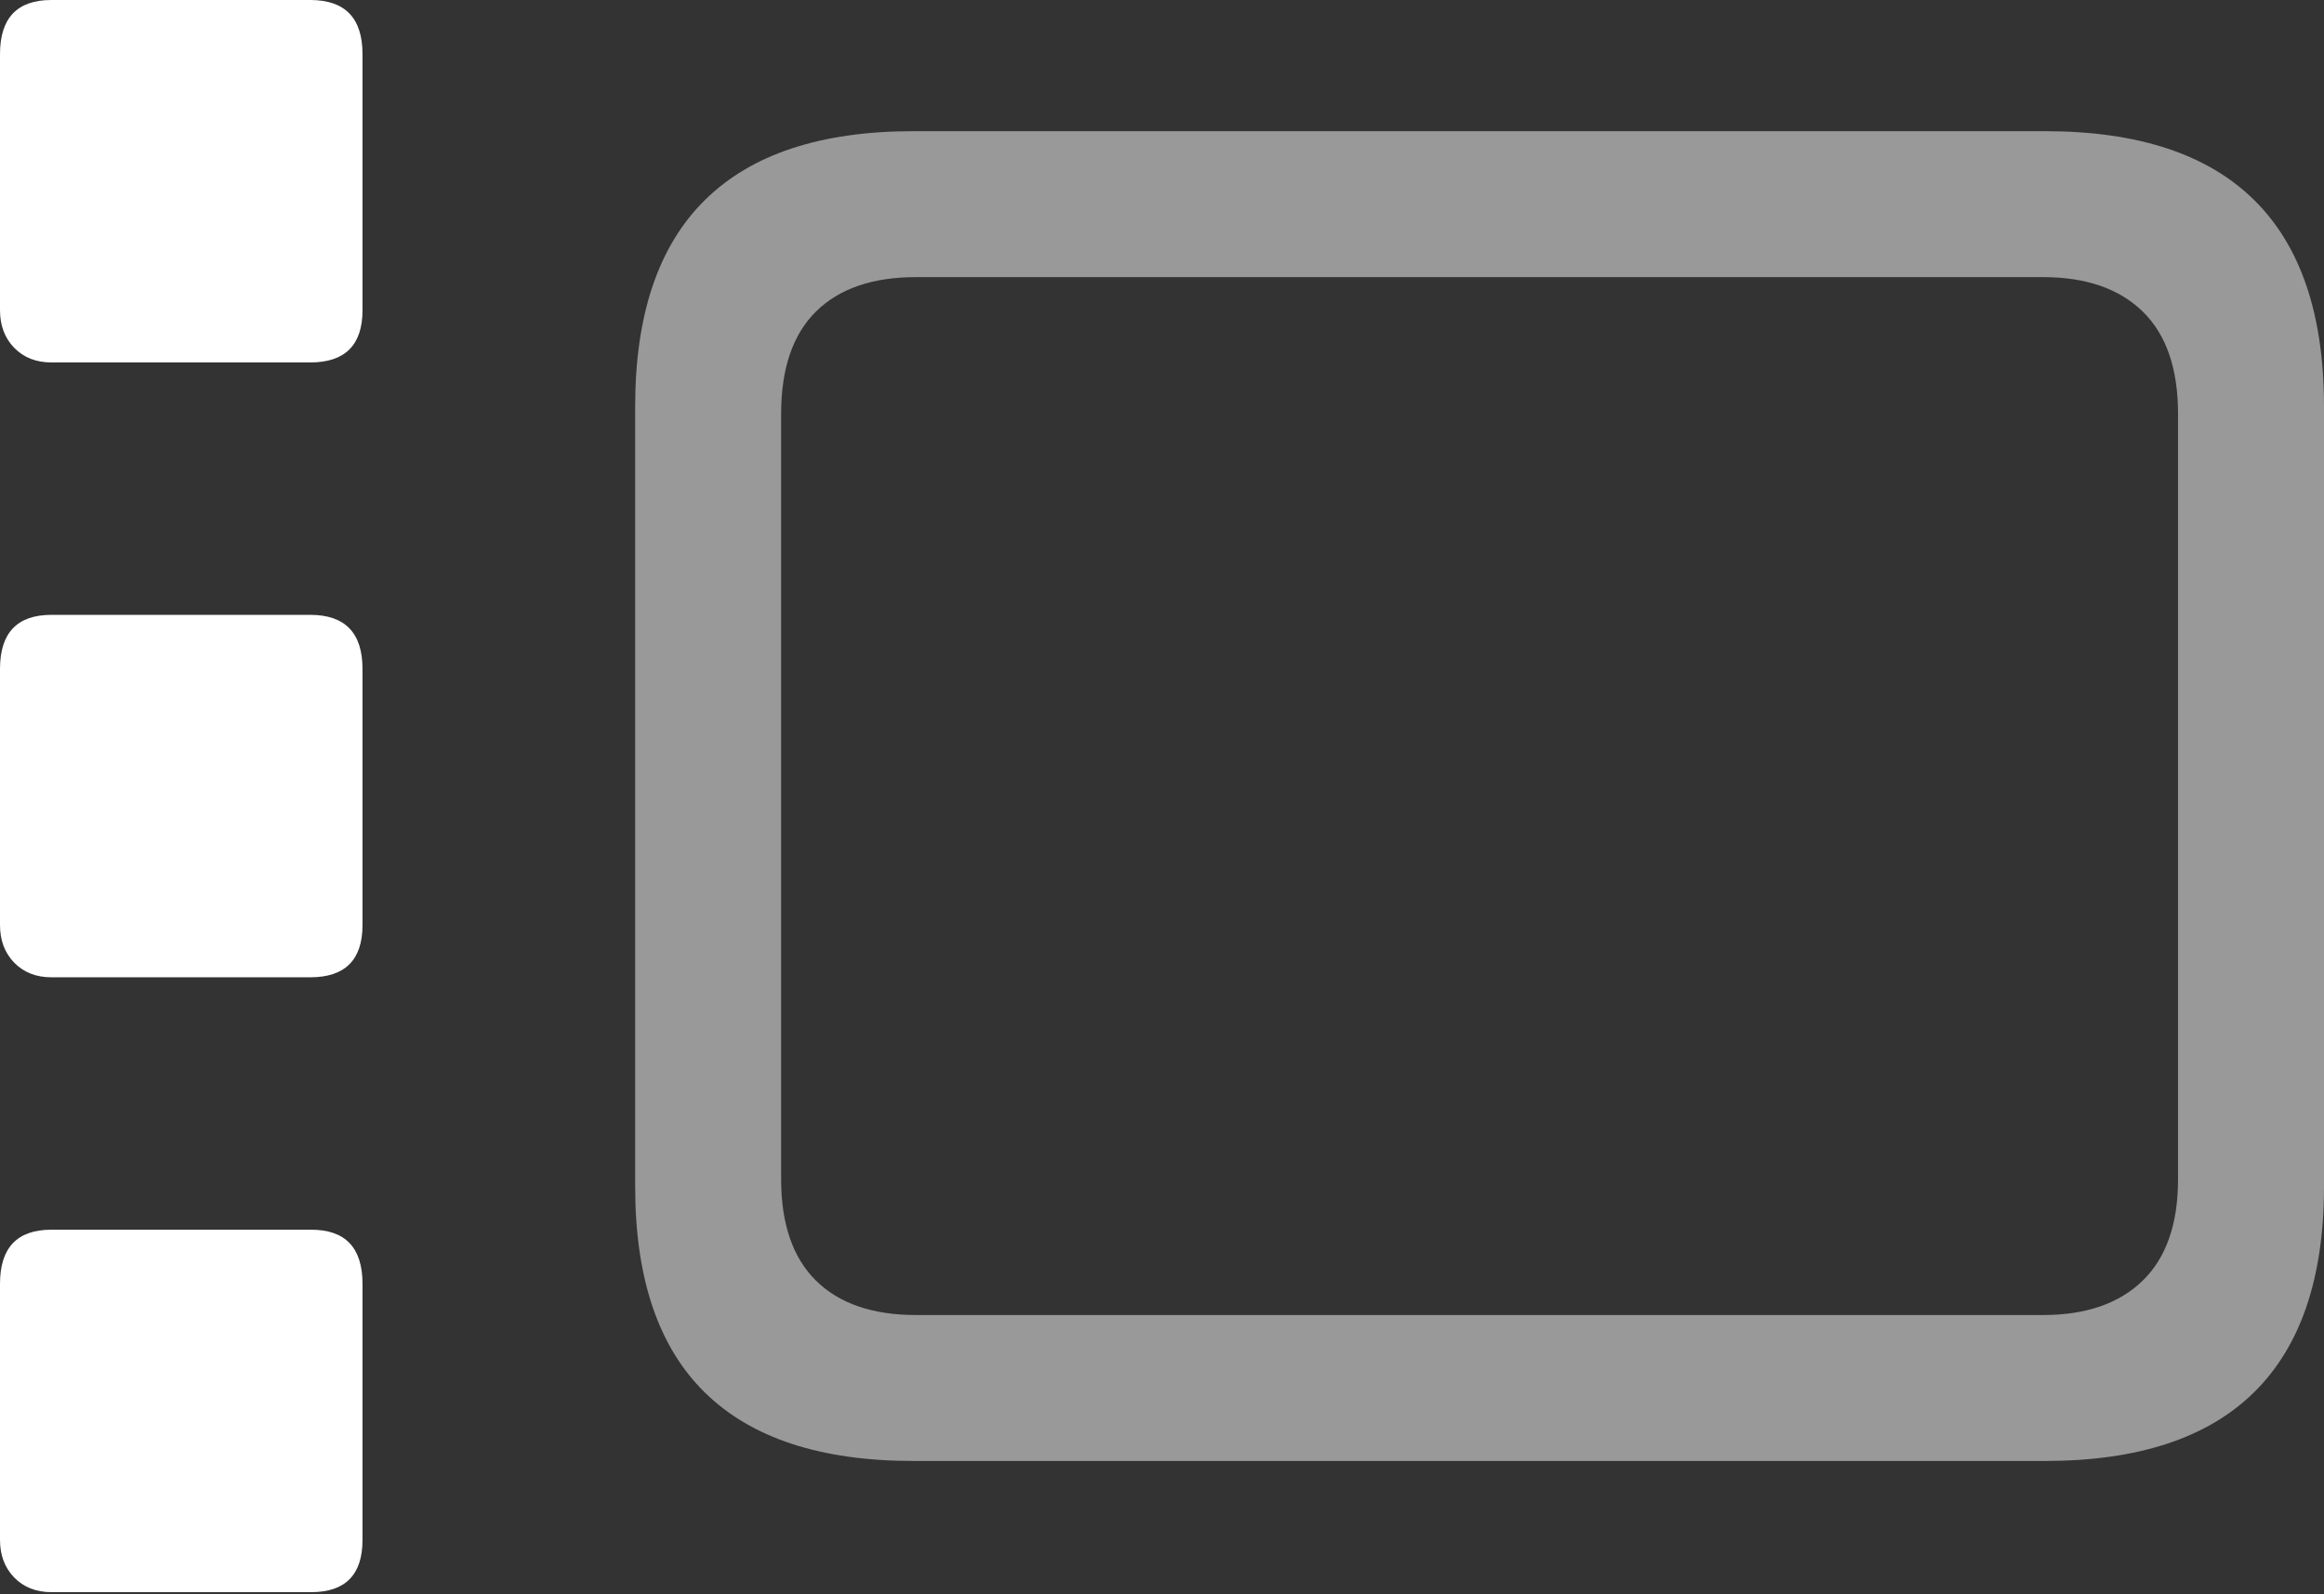 <?xml version="1.0" encoding="UTF-8"?>
<!--Generator: Apple Native CoreSVG 175.5-->
<!DOCTYPE svg
PUBLIC "-//W3C//DTD SVG 1.1//EN"
       "http://www.w3.org/Graphics/SVG/1.1/DTD/svg11.dtd">
<svg version="1.1" xmlns="http://www.w3.org/2000/svg" xmlns:xlink="http://www.w3.org/1999/xlink" width="24.727" height="16.963">
 <rect width="100%" height="100%" fill="#333333" stroke="none"/>
 <g>
  <rect height="16.963" opacity="0" width="24.727" x="0" y="0"/>
  <path d="M9.717 15.547L21.758 15.547Q23.242 15.547 23.984 14.815Q24.727 14.082 24.727 12.627L24.727 4.326Q24.727 2.861 23.984 2.129Q23.242 1.396 21.758 1.396L9.717 1.396Q8.242 1.396 7.5 2.129Q6.758 2.861 6.758 4.326L6.758 12.627Q6.758 14.092 7.5 14.819Q8.242 15.547 9.717 15.547ZM9.746 13.994Q9.053 13.994 8.682 13.628Q8.311 13.262 8.311 12.549L8.311 4.404Q8.311 3.682 8.682 3.315Q9.053 2.949 9.746 2.949L21.738 2.949Q22.422 2.949 22.798 3.315Q23.174 3.682 23.174 4.404L23.174 12.549Q23.174 13.262 22.798 13.628Q22.422 13.994 21.738 13.994Z" fill="rgba(255,255,255,0.5)"/>
  <path d="M0.547 3.857L3.301 3.857Q3.857 3.857 3.857 3.301L3.857 0.576Q3.857 0 3.301 0L0.547 0Q0 0 0 0.576L0 3.301Q0 3.545 0.151 3.701Q0.303 3.857 0.547 3.857ZM0.547 10.4L3.301 10.4Q3.857 10.4 3.857 9.844L3.857 7.119Q3.857 6.543 3.301 6.543L0.547 6.543Q0 6.543 0 7.119L0 9.844Q0 10.088 0.151 10.244Q0.303 10.4 0.547 10.4ZM0.547 16.943L3.311 16.943Q3.857 16.943 3.857 16.387L3.857 13.662Q3.857 13.086 3.311 13.086L0.547 13.086Q0 13.086 0 13.662L0 16.387Q0 16.631 0.151 16.787Q0.303 16.943 0.547 16.943Z" fill="#ffffff"/>
 </g>
</svg>
